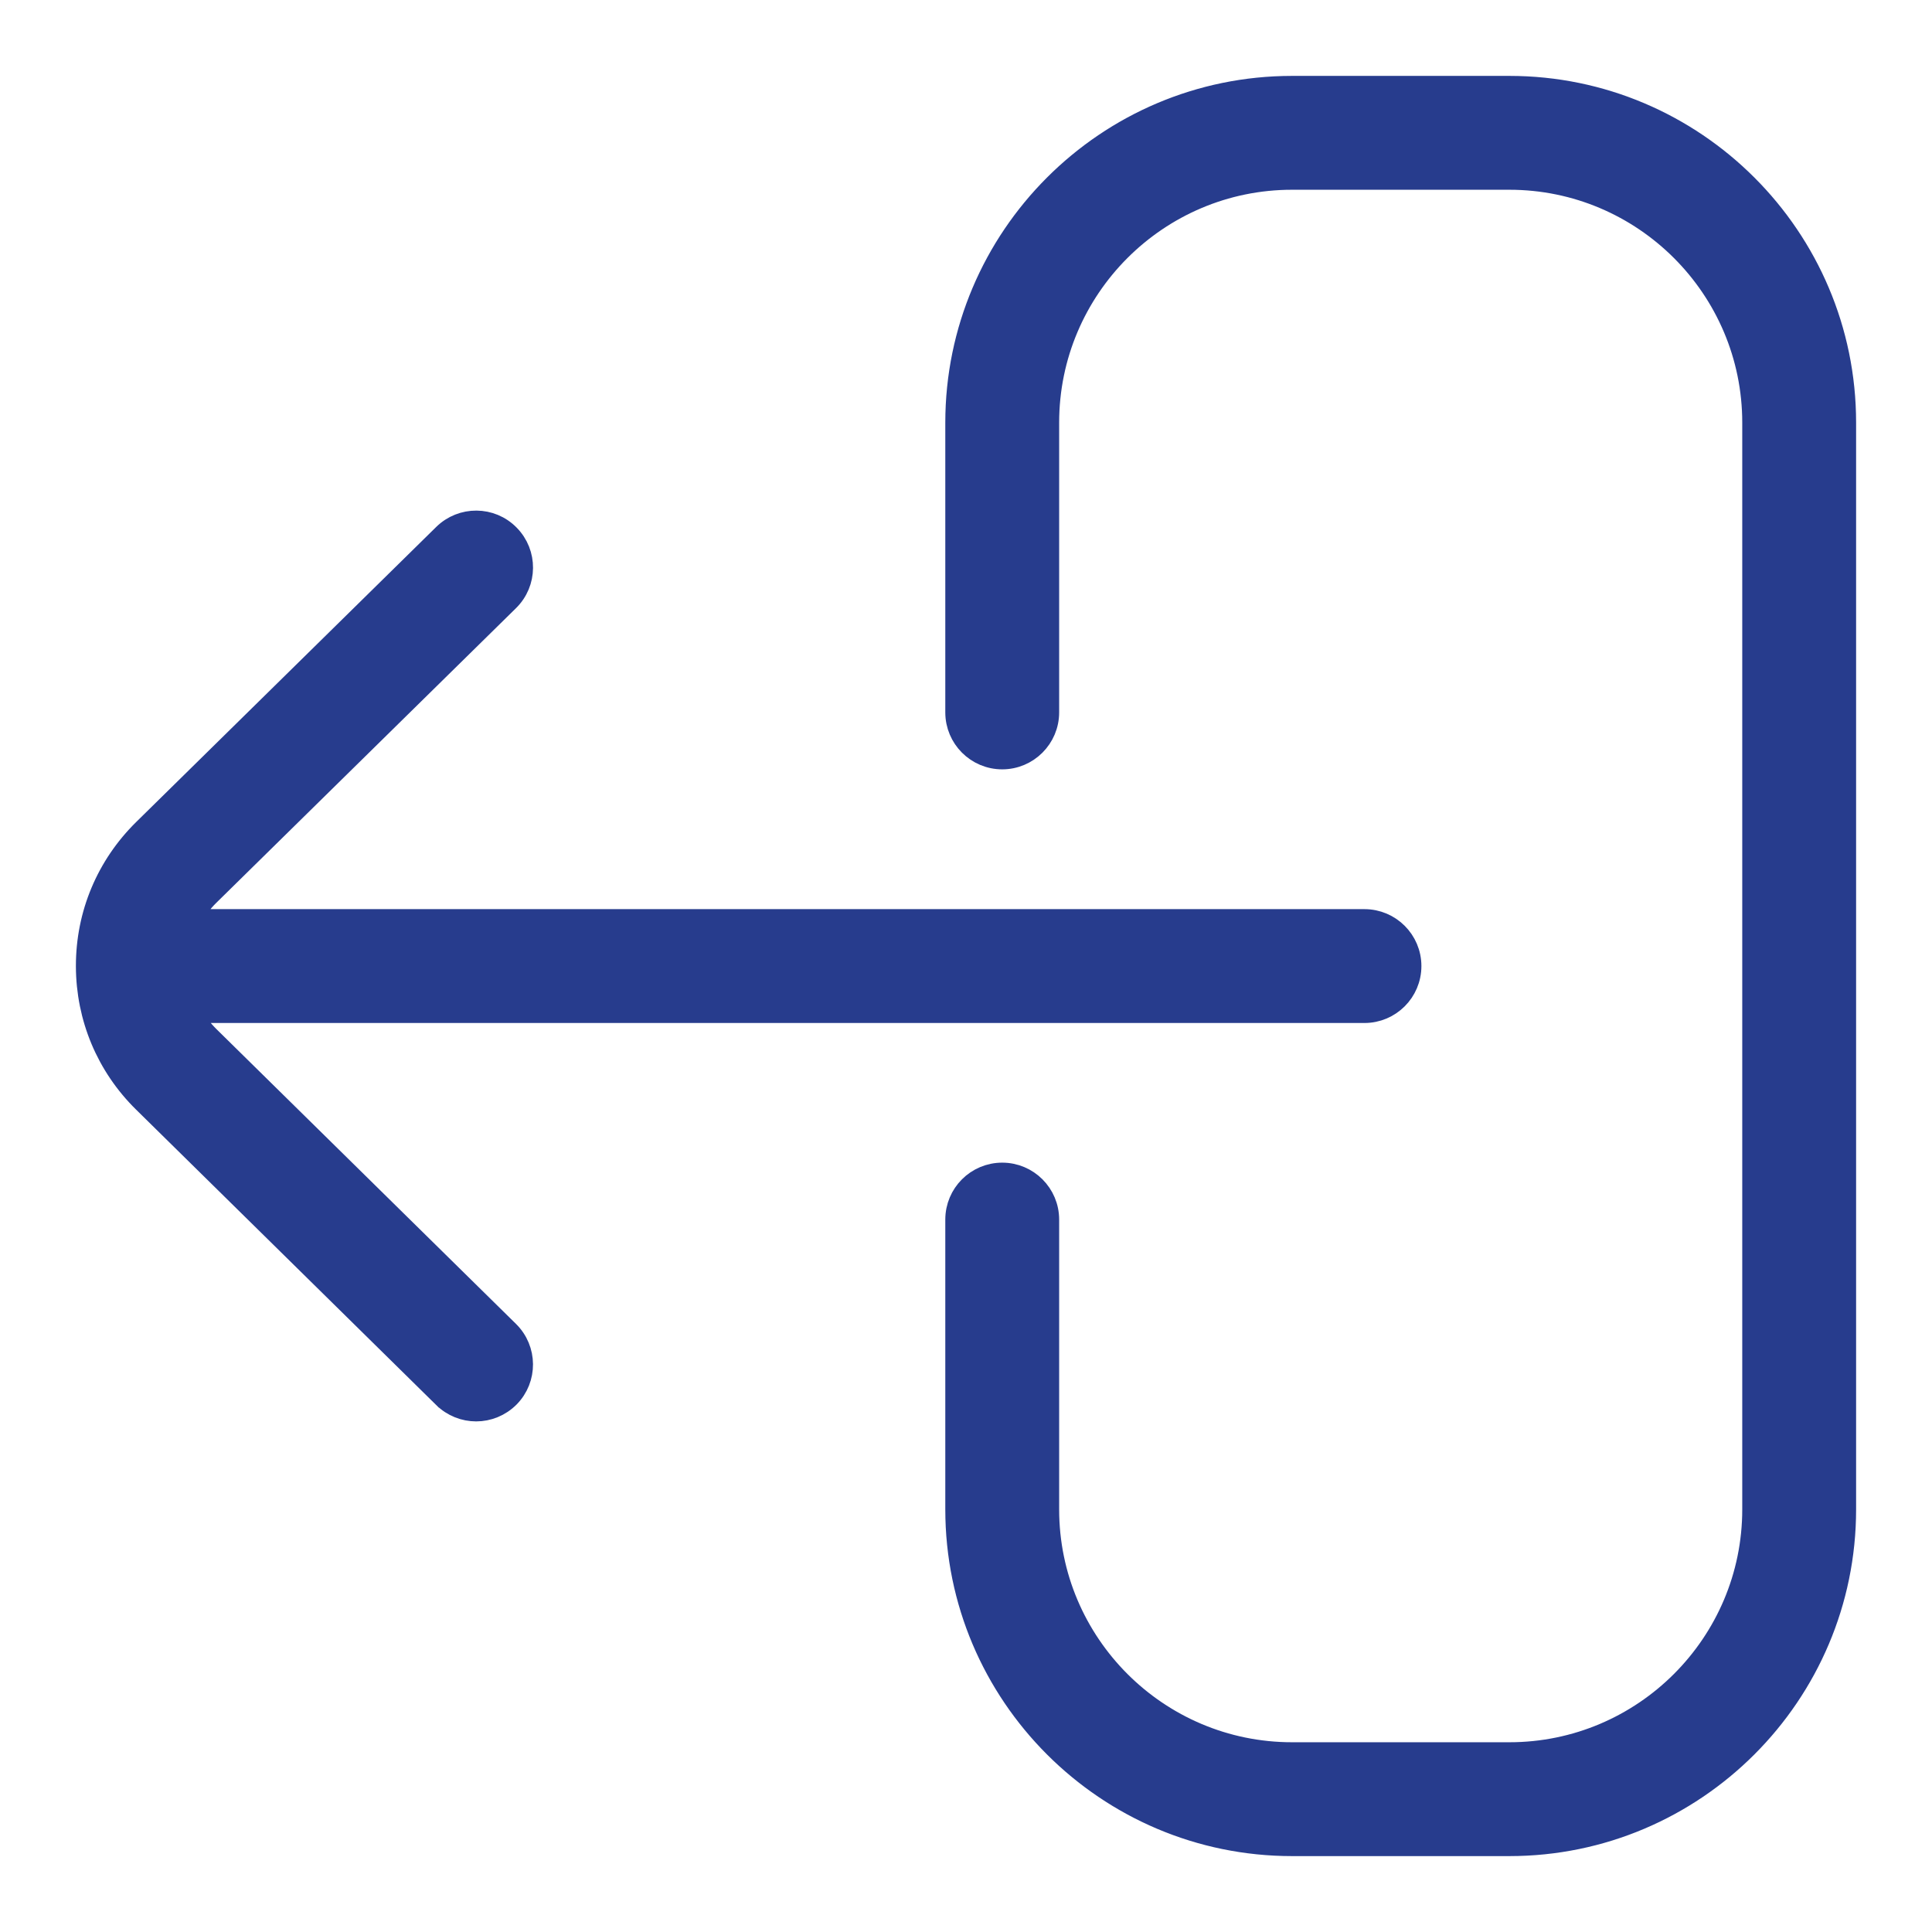 <svg width="28" height="28" viewBox="0 0 28 28" fill="none" xmlns="http://www.w3.org/2000/svg">
<path d="M1.25 14.004V14.003V14.003V14.003V14.003V14.003V14.003V14.003V14.003V14.003V14.003V14.003V14.003V14.003V14.003V14.003V14.003V14.003V14.003V14.003V14.003V14.003V14.003V14.003V14.003V14.003V14.003V14.002V14.002V14.002V14.002V14.002V14.002V14.002V14.002V14.002V14.002V14.002V14.002V14.002V14.002V14.002V14.002V14.002V14.002V14.002V14.002V14.002V14.002V14.002V14.002V14.002V14.002V14.002V14.002V14.002V14.002V14.002V14.002V14.002V14.002V14.002V14.002V14.002V14.002V14.002V14.002V14.002V14.002V14.002V14.002V14.002V14.002V14.002V14.002V14.002V14.002V14.002V14.002V14.002V14.002V14.002V14.002V14.002V14.002V14.002V14.002V14.002V14.002V14.002V14.002V14.002V14.002V14.002V14.002V14.001V14.001V14.001V14.001V14.001V14.001V14.001V14.001V14.001V14.001V14.001V14.001V14.001V14.001V14.001V14.001V14.001V14.001V14.001V14.001V14.001V14.001V14.001V14.001V14.001V14.001V14.001V14.001V14.001V14.001V14.001V14.001V14.001V14.001V14.001V14.001V14.001V14.001V14.001V14.001V14.001V14.001V14.001V14.001V14.001V14.001V14.001V14.001V14.001V14.001V14.001V14.001V14.001V14.001V14.001V14.001V14V14V14V14V14V14V14V14V14V14V14V14V14V14V14V14V14V14V14V14V14V14V14V14V14V14V14V14V14V14V14V14V14V14V14V14V14V14V14V14V14V14V14V14V14V14V14V14V14V14V14V14V13.999V13.999V13.999V13.999V13.999V13.999V13.999V13.999V13.999V13.999V13.999V13.999V13.999V13.999V13.999V13.999V13.999V13.999V13.999V13.999V13.999V13.999V13.999V13.999V13.999V13.999V13.999V13.999V13.999V13.999V13.999V13.999V13.999V13.999V13.999V13.999V13.999V13.999V13.999V13.999V13.999V13.999V13.999V13.999V13.999V13.999V13.999V13.999V13.999V13.999V13.999V13.999V13.999V13.999V13.999V13.999V13.999V13.999V13.999V13.998V13.998V13.998V13.998V13.998V13.998V13.998V13.998V13.998V13.998V13.998V13.998V13.998V13.998V13.998V13.998V13.998V13.998V13.998V13.998V13.998V13.998V13.998V13.998V13.998V13.998V13.998V13.998V13.998V13.998V13.998V13.998V13.998V13.998V13.998V13.998V13.998V13.998V13.998V13.998V13.998V13.998V13.998V13.998V13.998C1.25 13.248 1.545 12.546 2.079 12.02L2.079 12.02L6.427 7.744C6.692 7.483 7.12 7.485 7.381 7.752C7.643 8.018 7.639 8.446 7.373 8.707L3.025 12.982L3.025 12.982C2.922 13.084 2.838 13.2 2.772 13.326H19.775C20.147 13.326 20.45 13.628 20.45 14.001C20.45 14.374 20.147 14.676 19.775 14.676H2.774C2.84 14.799 2.923 14.913 3.024 15.014C3.024 15.014 3.024 15.014 3.024 15.014L7.373 19.294L7.373 19.294C7.639 19.556 7.642 19.984 7.381 20.249L7.381 20.249C7.249 20.382 7.075 20.45 6.901 20.45C6.73 20.45 6.558 20.385 6.427 20.256C6.427 20.255 6.427 20.255 6.426 20.255L2.078 15.975C2.078 15.975 2.078 15.975 2.078 15.975C1.545 15.451 1.252 14.75 1.25 14.004ZM14.525 17C14.897 17 15.2 17.302 15.2 17.675V21.875C15.2 23.819 16.781 25.4 18.725 25.4H21.875C23.818 25.4 25.4 23.819 25.4 21.875V6.125C25.4 4.181 23.818 2.6 21.875 2.6H18.725C16.781 2.6 15.2 4.181 15.2 6.125V10.325C15.2 10.697 14.897 11 14.525 11C14.152 11 13.85 10.697 13.85 10.325V6.125C13.85 3.437 16.037 1.25 18.725 1.25H21.875C24.562 1.25 26.75 3.437 26.75 6.125V21.875C26.75 24.563 24.562 26.75 21.875 26.75H18.725C16.037 26.75 13.85 24.563 13.85 21.875V17.675C13.85 17.302 14.152 17 14.525 17Z" fill="#273C8D" stroke="#273C8D" stroke-width="0.3"/>
</svg>
